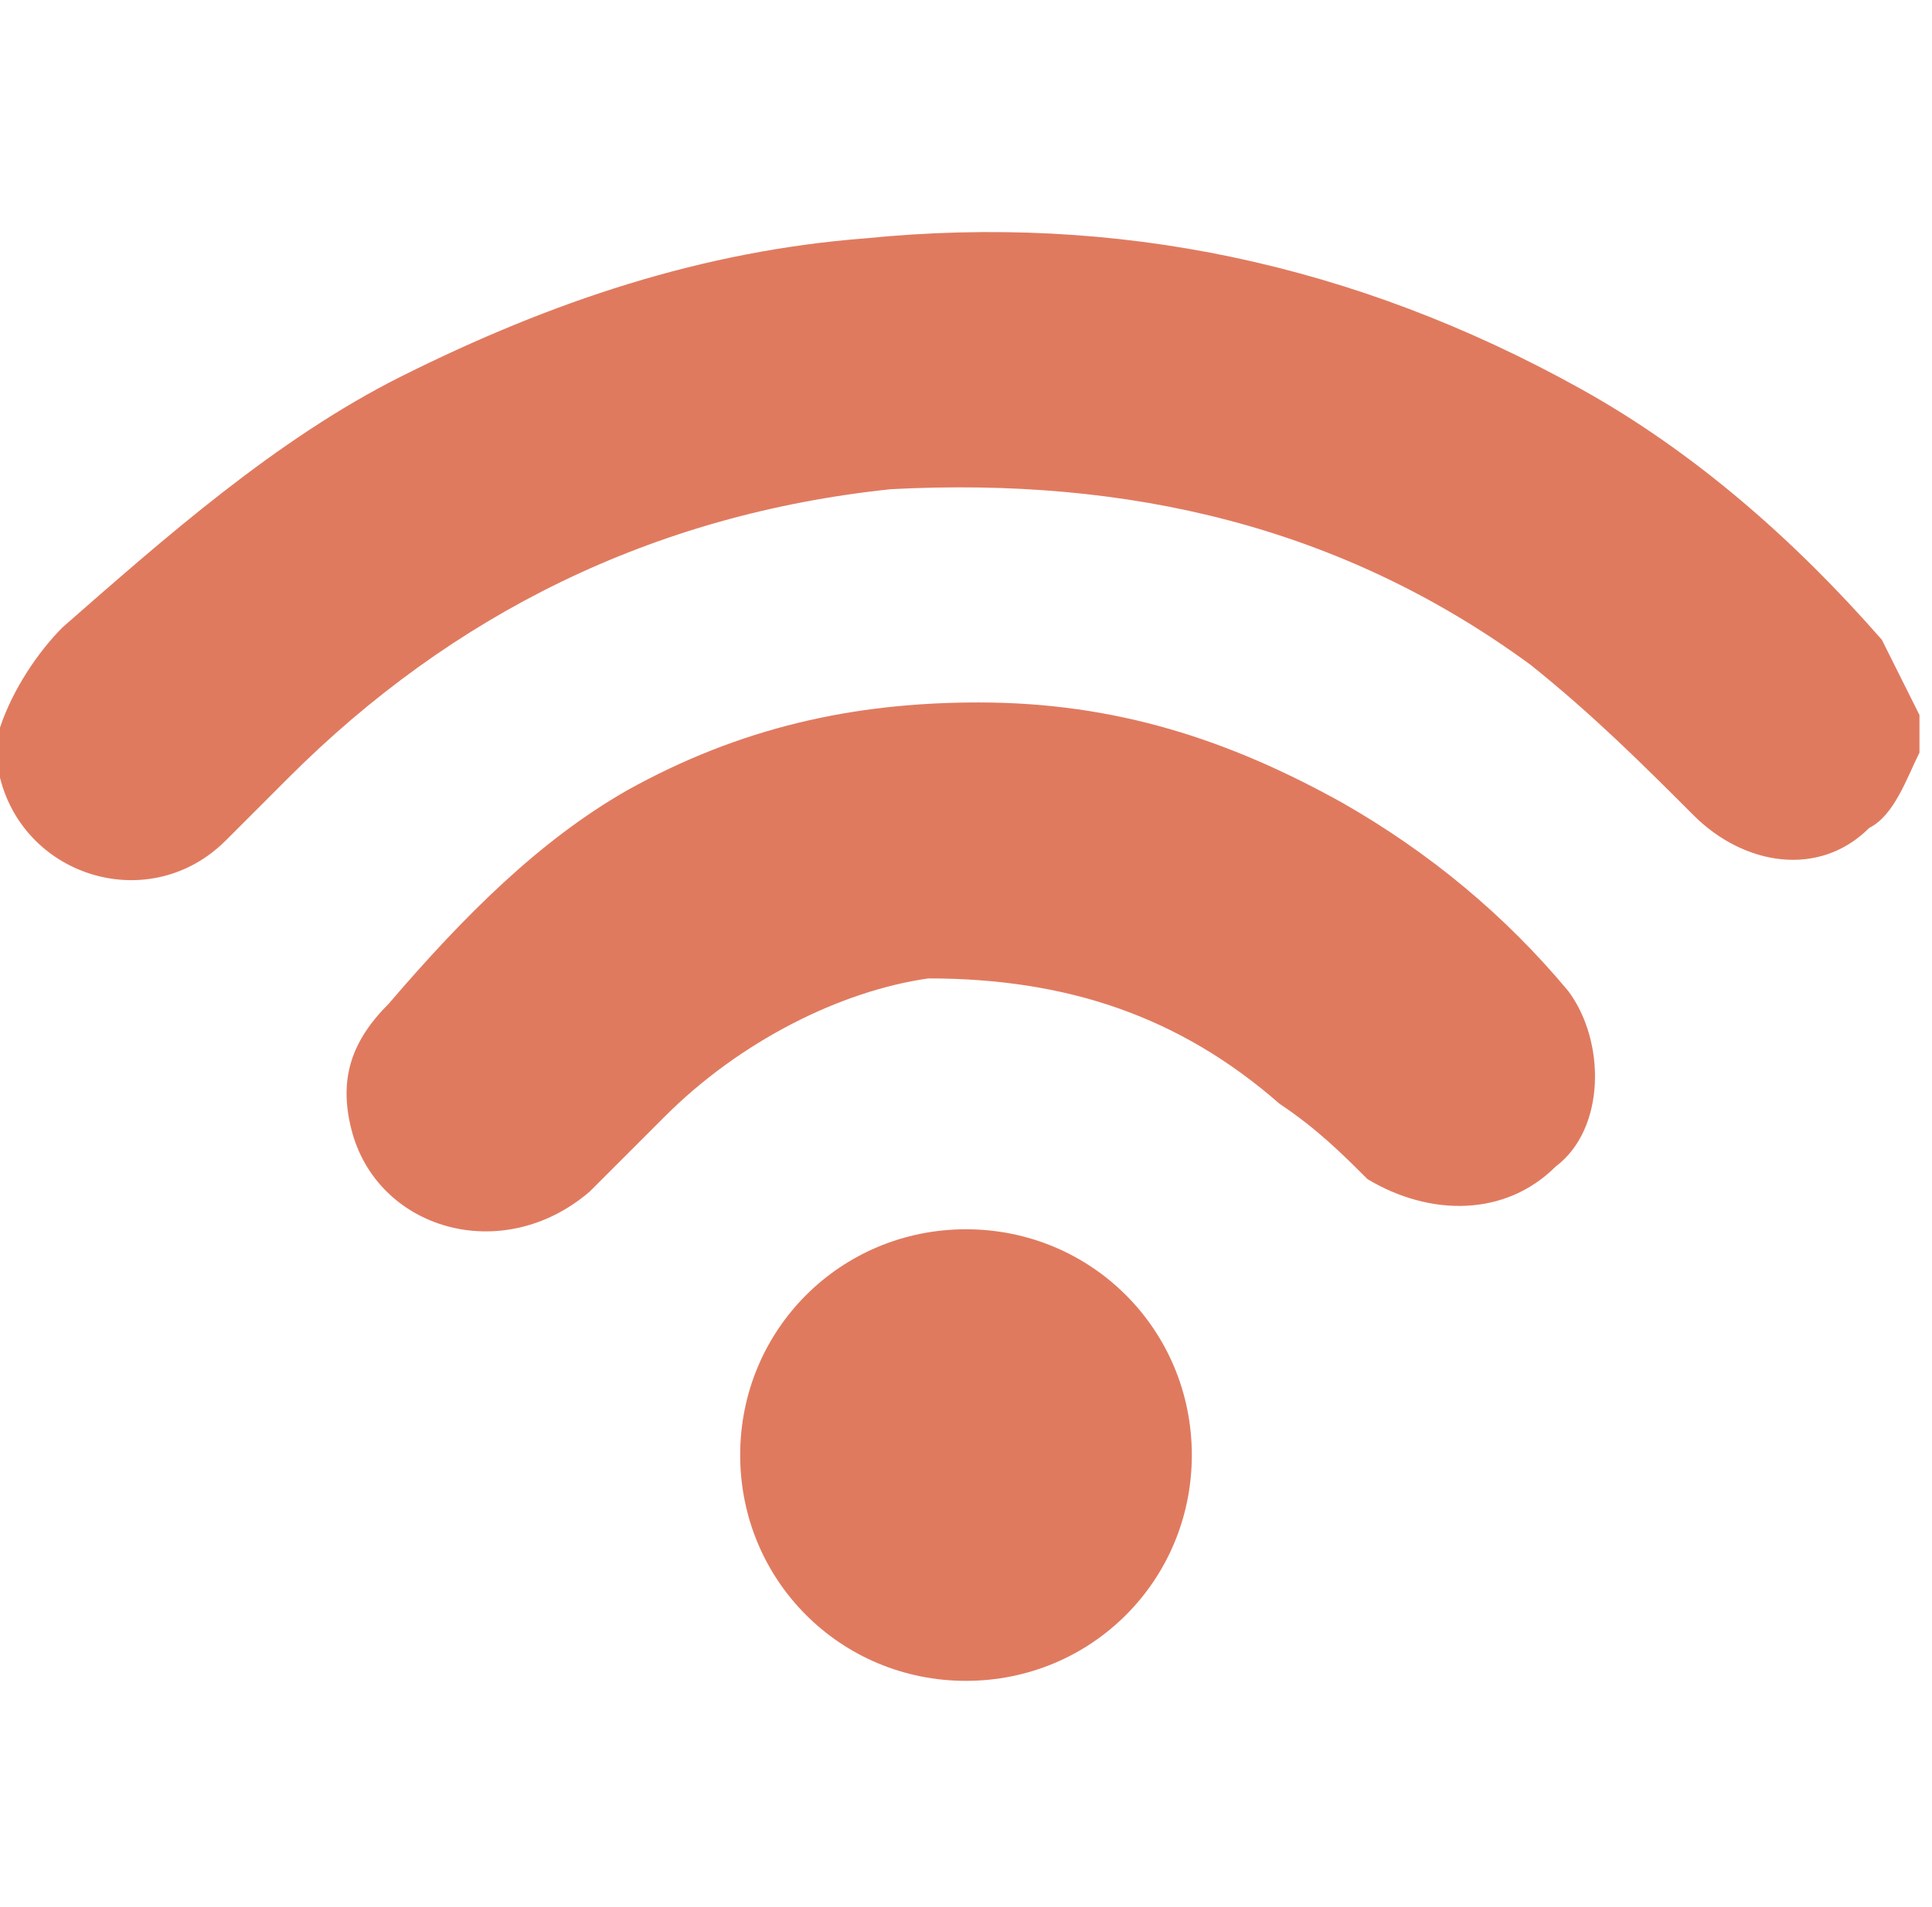 <?xml version="1.0" encoding="utf-8"?>
<!-- Generator: Adobe Illustrator 25.2.1, SVG Export Plug-In . SVG Version: 6.00 Build 0)  -->
<svg version="1.1" id="Layer_1" xmlns="http://www.w3.org/2000/svg" xmlns:xlink="http://www.w3.org/1999/xlink" x="0px" y="0px"
	 viewBox="0 0 15.4 15.2" style="enable-background:new 0 0 15.4 15.2;" xml:space="preserve">
<style type="text/css">
	.st0{fill:#E07A5F;}
</style>
<g>
	<path class="st0" d="M0,5.8c0.1-0.3,0.3-0.6,0.5-0.8C1.3,4.3,2.2,3.5,3.2,3c1.2-0.6,2.4-1,3.7-1.1c2-0.2,3.9,0.2,5.7,1.2
		c0.9,0.5,1.7,1.2,2.4,2c0.1,0.2,0.2,0.4,0.3,0.6c0,0.1,0,0.2,0,0.3c-0.1,0.2-0.2,0.5-0.4,0.6c-0.4,0.4-1,0.3-1.4-0.1
		c-0.4-0.4-0.8-0.8-1.3-1.2C10.7,4.2,9,3.8,7.1,3.9c-1.9,0.2-3.5,1-4.8,2.3C2.1,6.4,2,6.5,1.8,6.7C1.2,7.3,0.2,7,0,6.2
		c0,0,0,0,0-0.1C0,6,0,5.9,0,5.8z"/>
	<path class="st0" d="M7.8,5.6c1.1,0,2,0.3,2.9,0.8c0.7,0.4,1.3,0.9,1.8,1.5c0.3,0.4,0.3,1.1-0.1,1.4c-0.4,0.4-1,0.4-1.5,0.1
		c-0.2-0.2-0.4-0.4-0.7-0.6c-0.8-0.7-1.7-1-2.8-1C6.7,7.9,5.9,8.3,5.3,8.9C5.1,9.1,4.9,9.3,4.7,9.5C4,10.1,3,9.8,2.8,9
		c-0.1-0.4,0-0.7,0.3-1C3.7,7.3,4.3,6.7,5,6.3C5.9,5.8,6.8,5.6,7.8,5.6z"/>
	<path class="st0" d="M9.5,11.6c0,1-0.8,1.8-1.8,1.8c-1,0-1.8-0.8-1.8-1.8c0-1,0.8-1.8,1.8-1.8C8.7,9.8,9.5,10.6,9.5,11.6z"/>
</g>
</svg>

